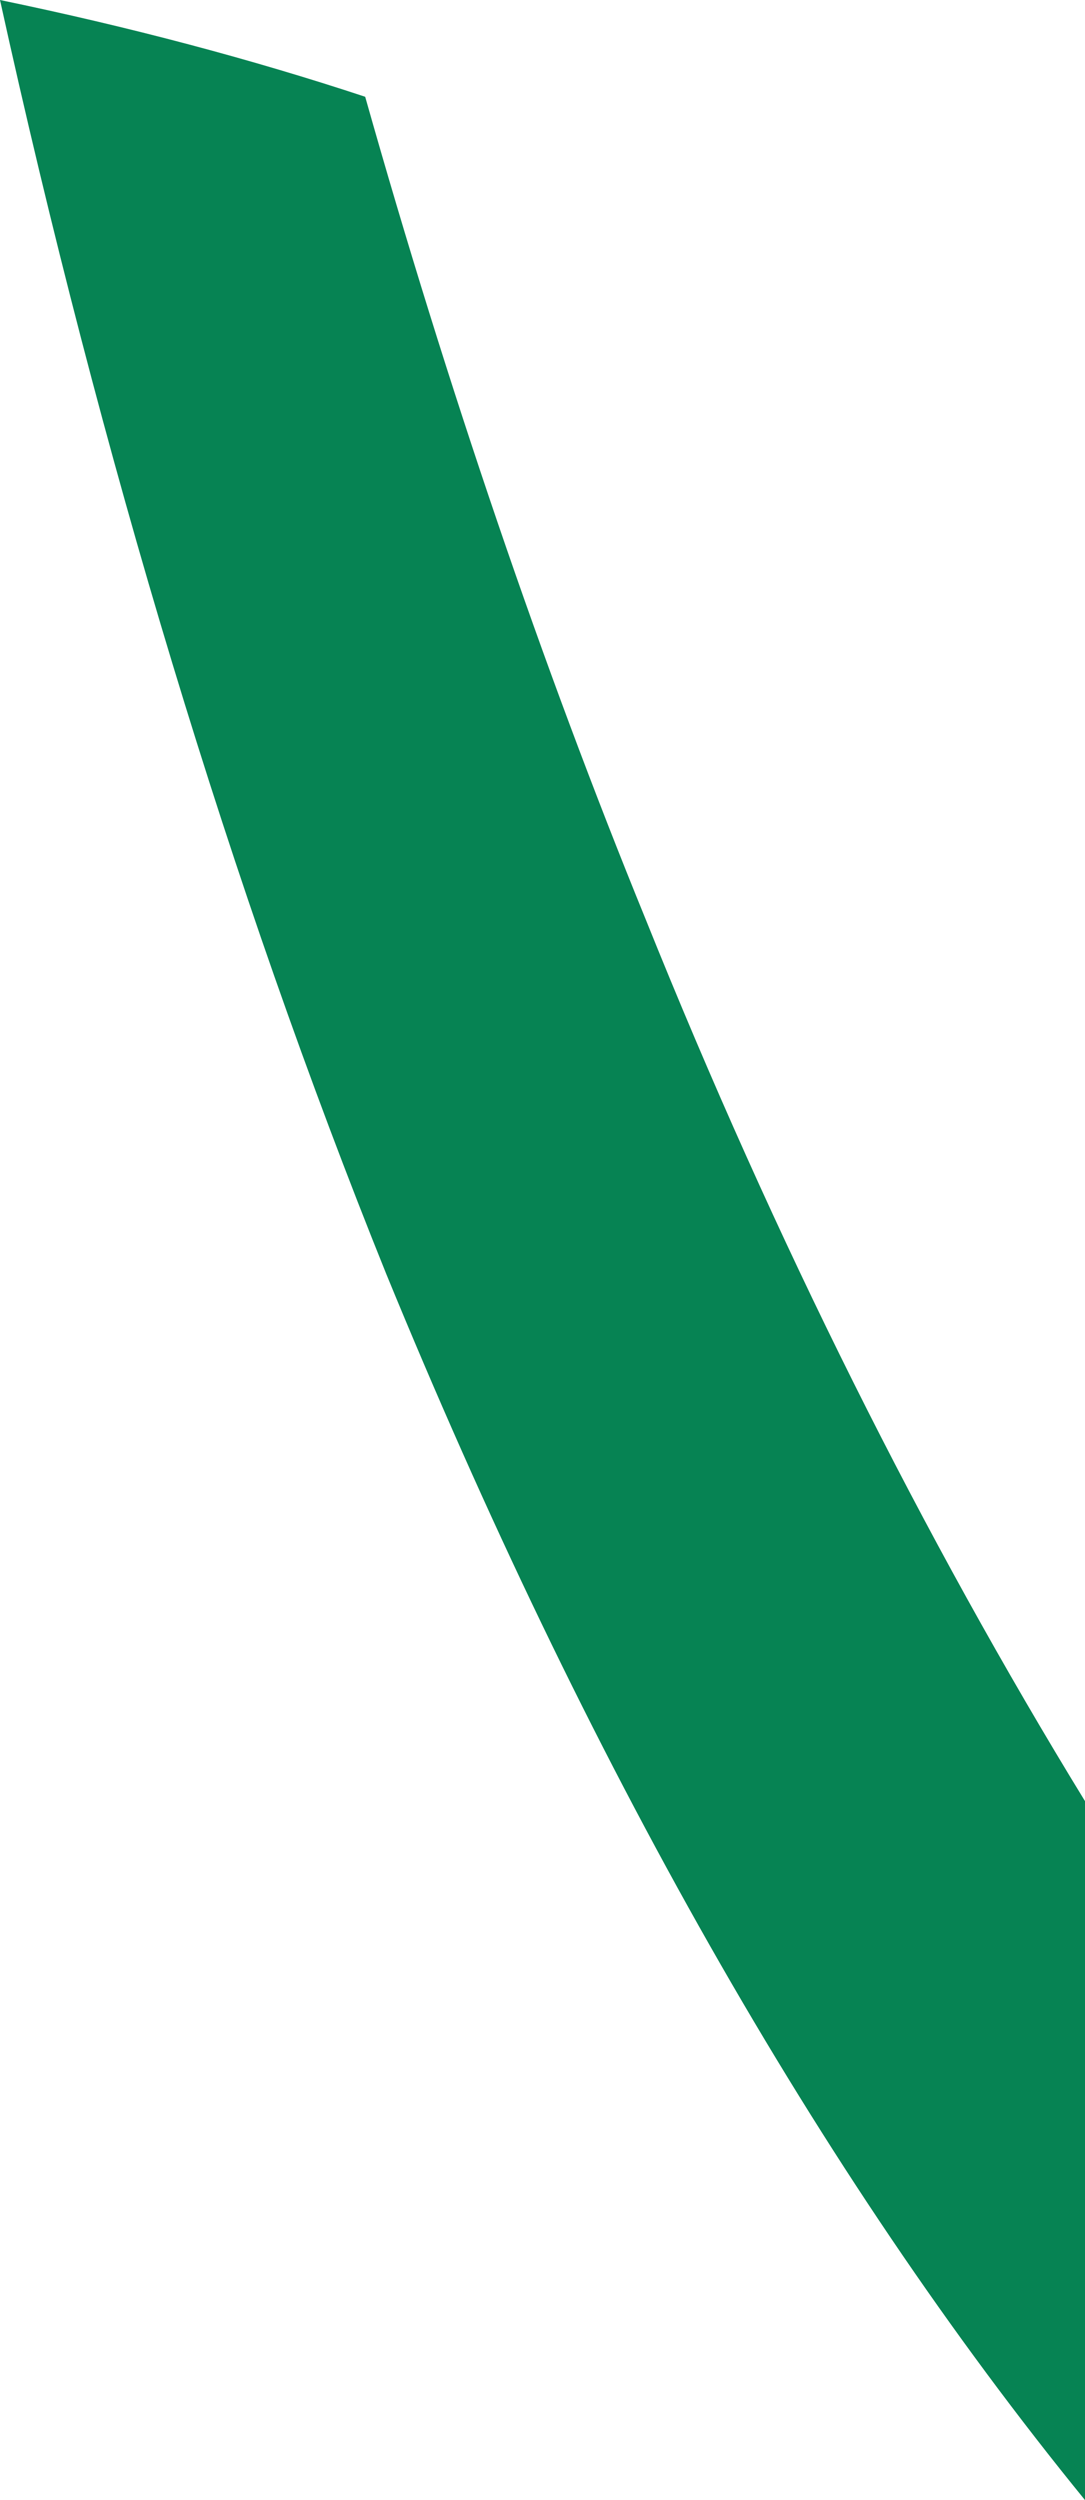 <svg xmlns="http://www.w3.org/2000/svg" width="122" height="281" viewBox="0 0 122 281" fill="none">
  <path d="M122 202.441V281C91.946 244.138 65.761 197.606 43.444 143.219C25.888 99.71 11.307 51.366 0 0C14.581 3.022 28.268 6.647 41.063 10.877C50.288 43.51 61 74.933 72.605 103.335C87.185 139.594 103.849 172.83 122 202.441Z" fill="#068353"/>
</svg>